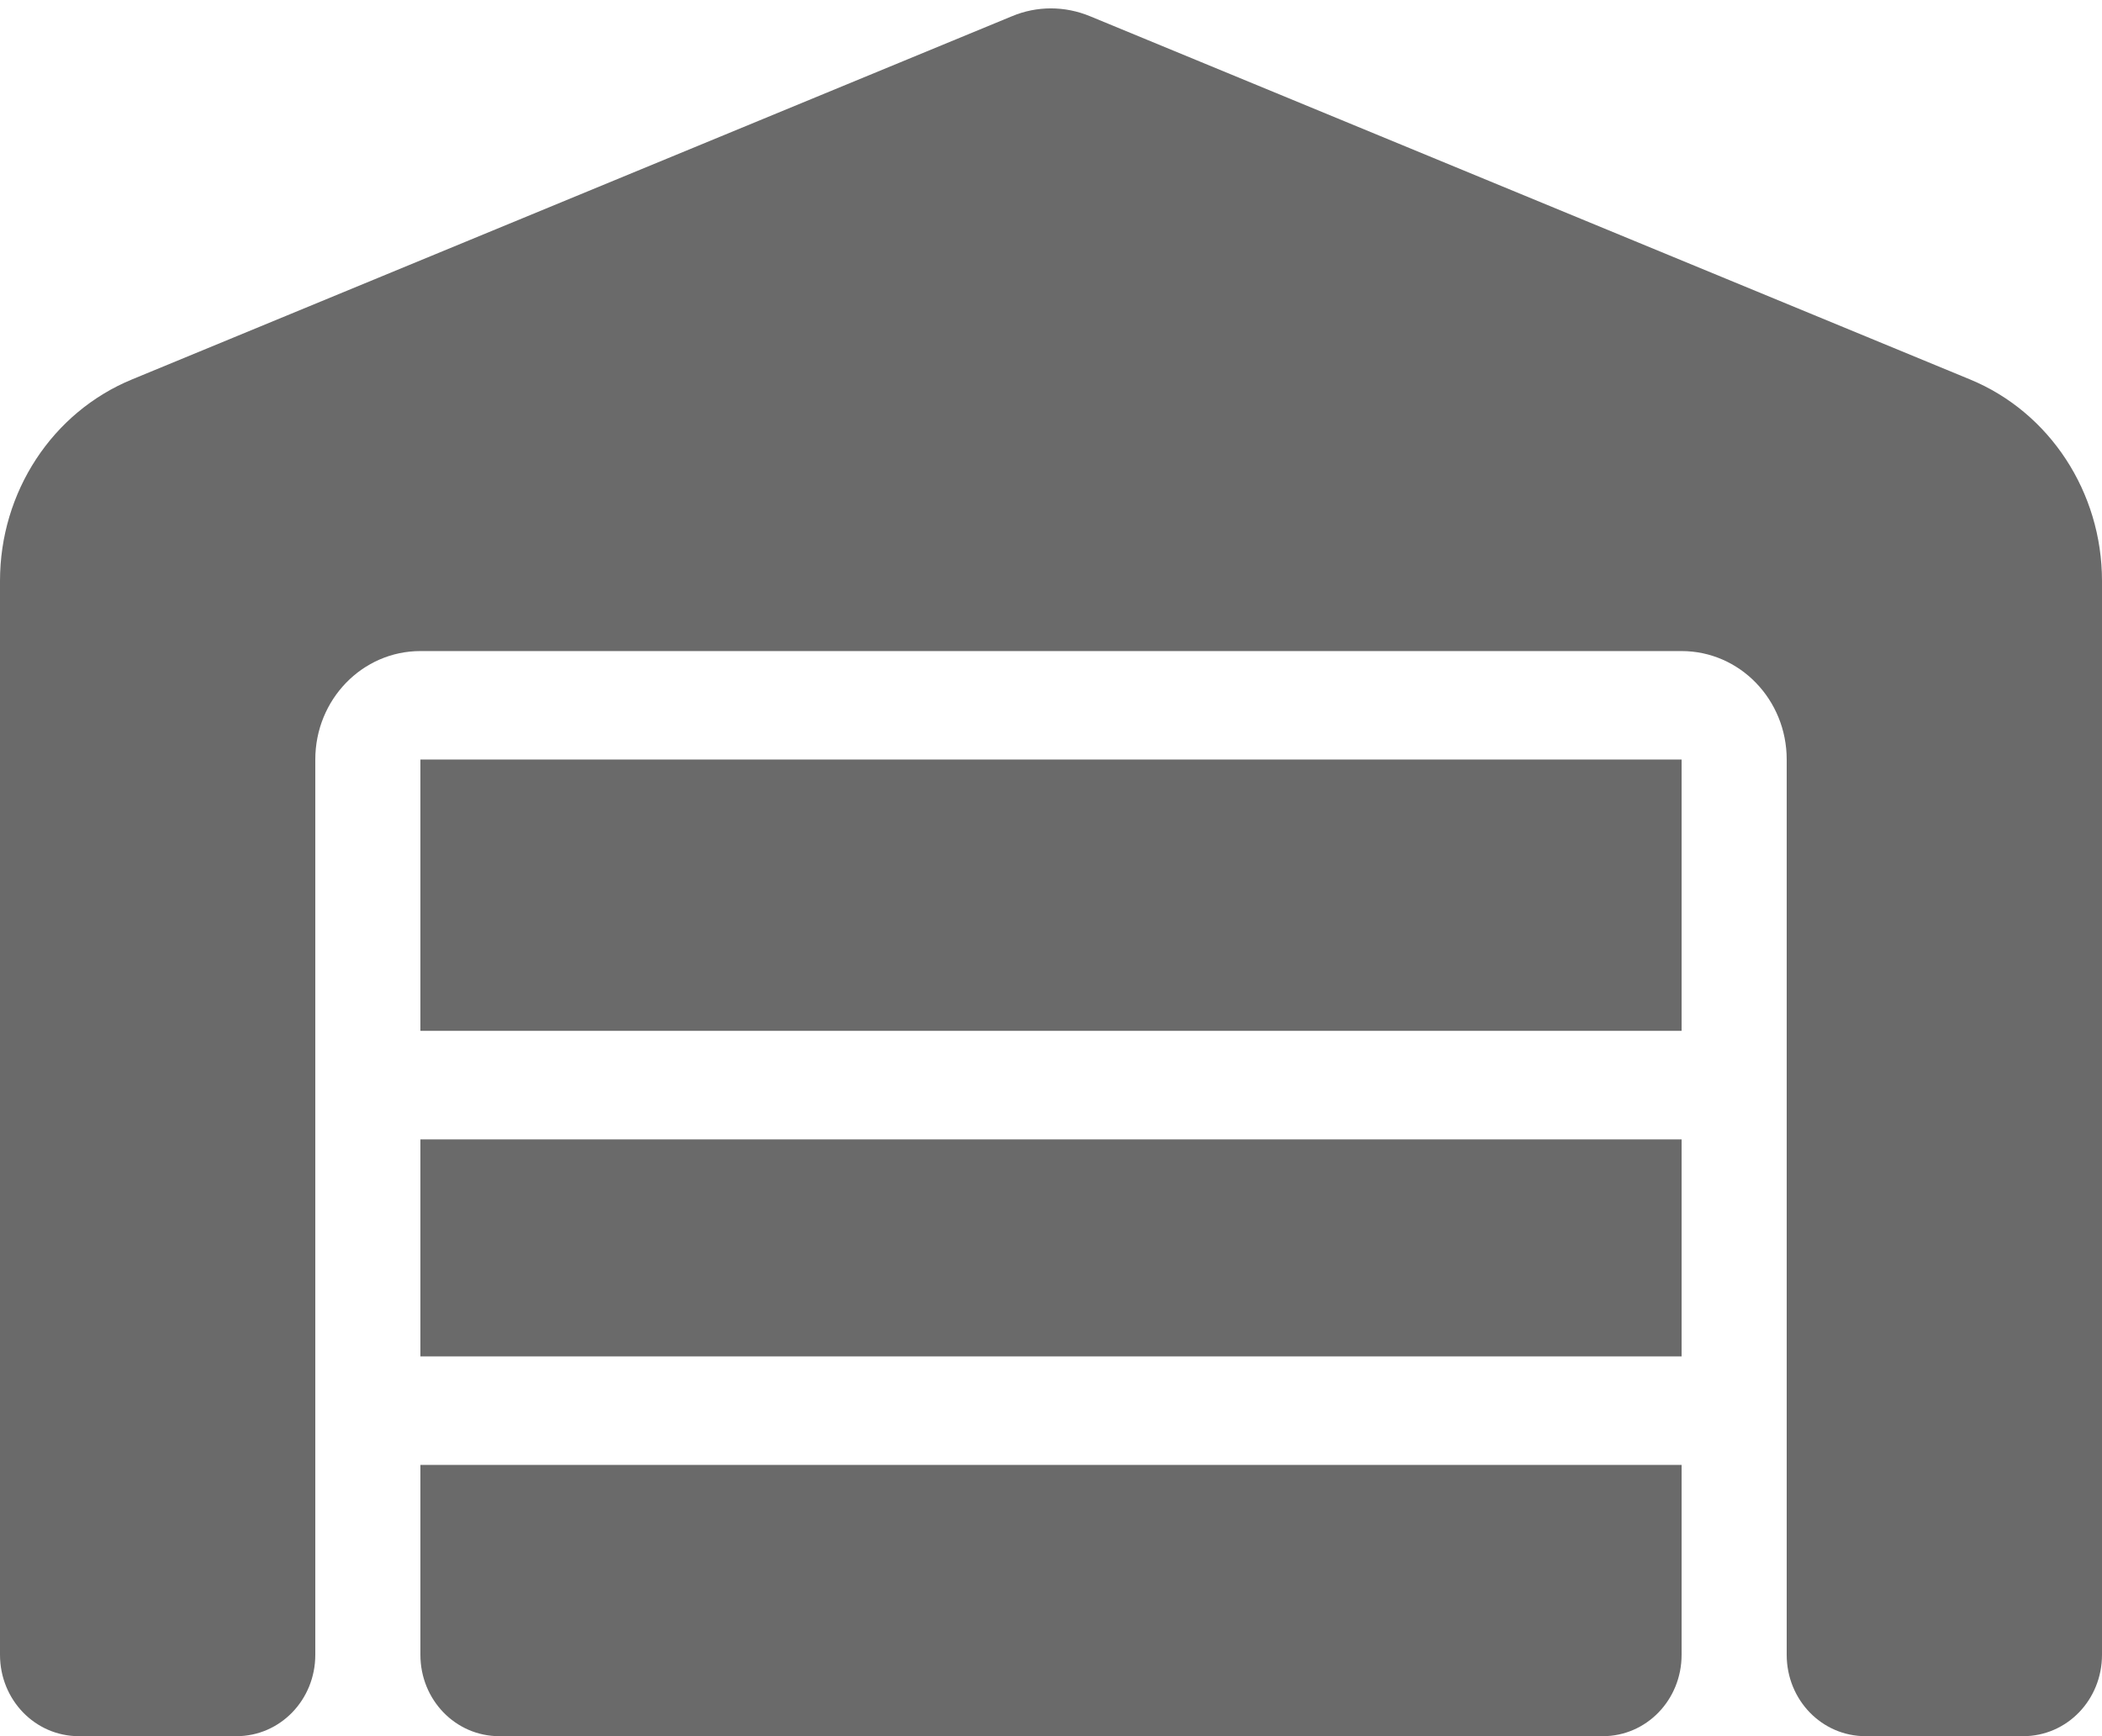 <svg width="23" height="19" viewBox="0 0 23 19" fill="none" xmlns="http://www.w3.org/2000/svg">
<g clip-path="url(#clip0_2386_2)">
<path d="M0 18.109V6.357C0 5.385 0.571 4.512 1.445 4.152L11.072 0.178C11.345 0.063 11.651 0.063 11.928 0.178L21.555 4.152C22.429 4.512 23 5.388 23 6.357V18.109C23 18.603 22.616 19 22.137 19H20.413C19.934 19 19.55 18.603 19.55 18.109V8.312C19.55 7.656 19.036 7.125 18.4 7.125H4.6C3.964 7.125 3.45 7.656 3.45 8.312V18.109C3.45 18.603 3.065 19 2.587 19H0.863C0.385 19 0 18.603 0 18.109ZM17.538 19H5.463C4.985 19 4.6 18.603 4.6 18.109V16.031H18.4V18.109C18.4 18.603 18.015 19 17.538 19ZM4.6 14.844V12.469H18.4V14.844H4.6ZM4.6 11.281V8.312H18.4V11.281H4.6Z" fill="#6A6A6A"/>
</g>
<defs>
<clipPath id="clip0_2386_2">
<rect width="23" height="19" fill="white"/>
</clipPath>
</defs>
</svg>
